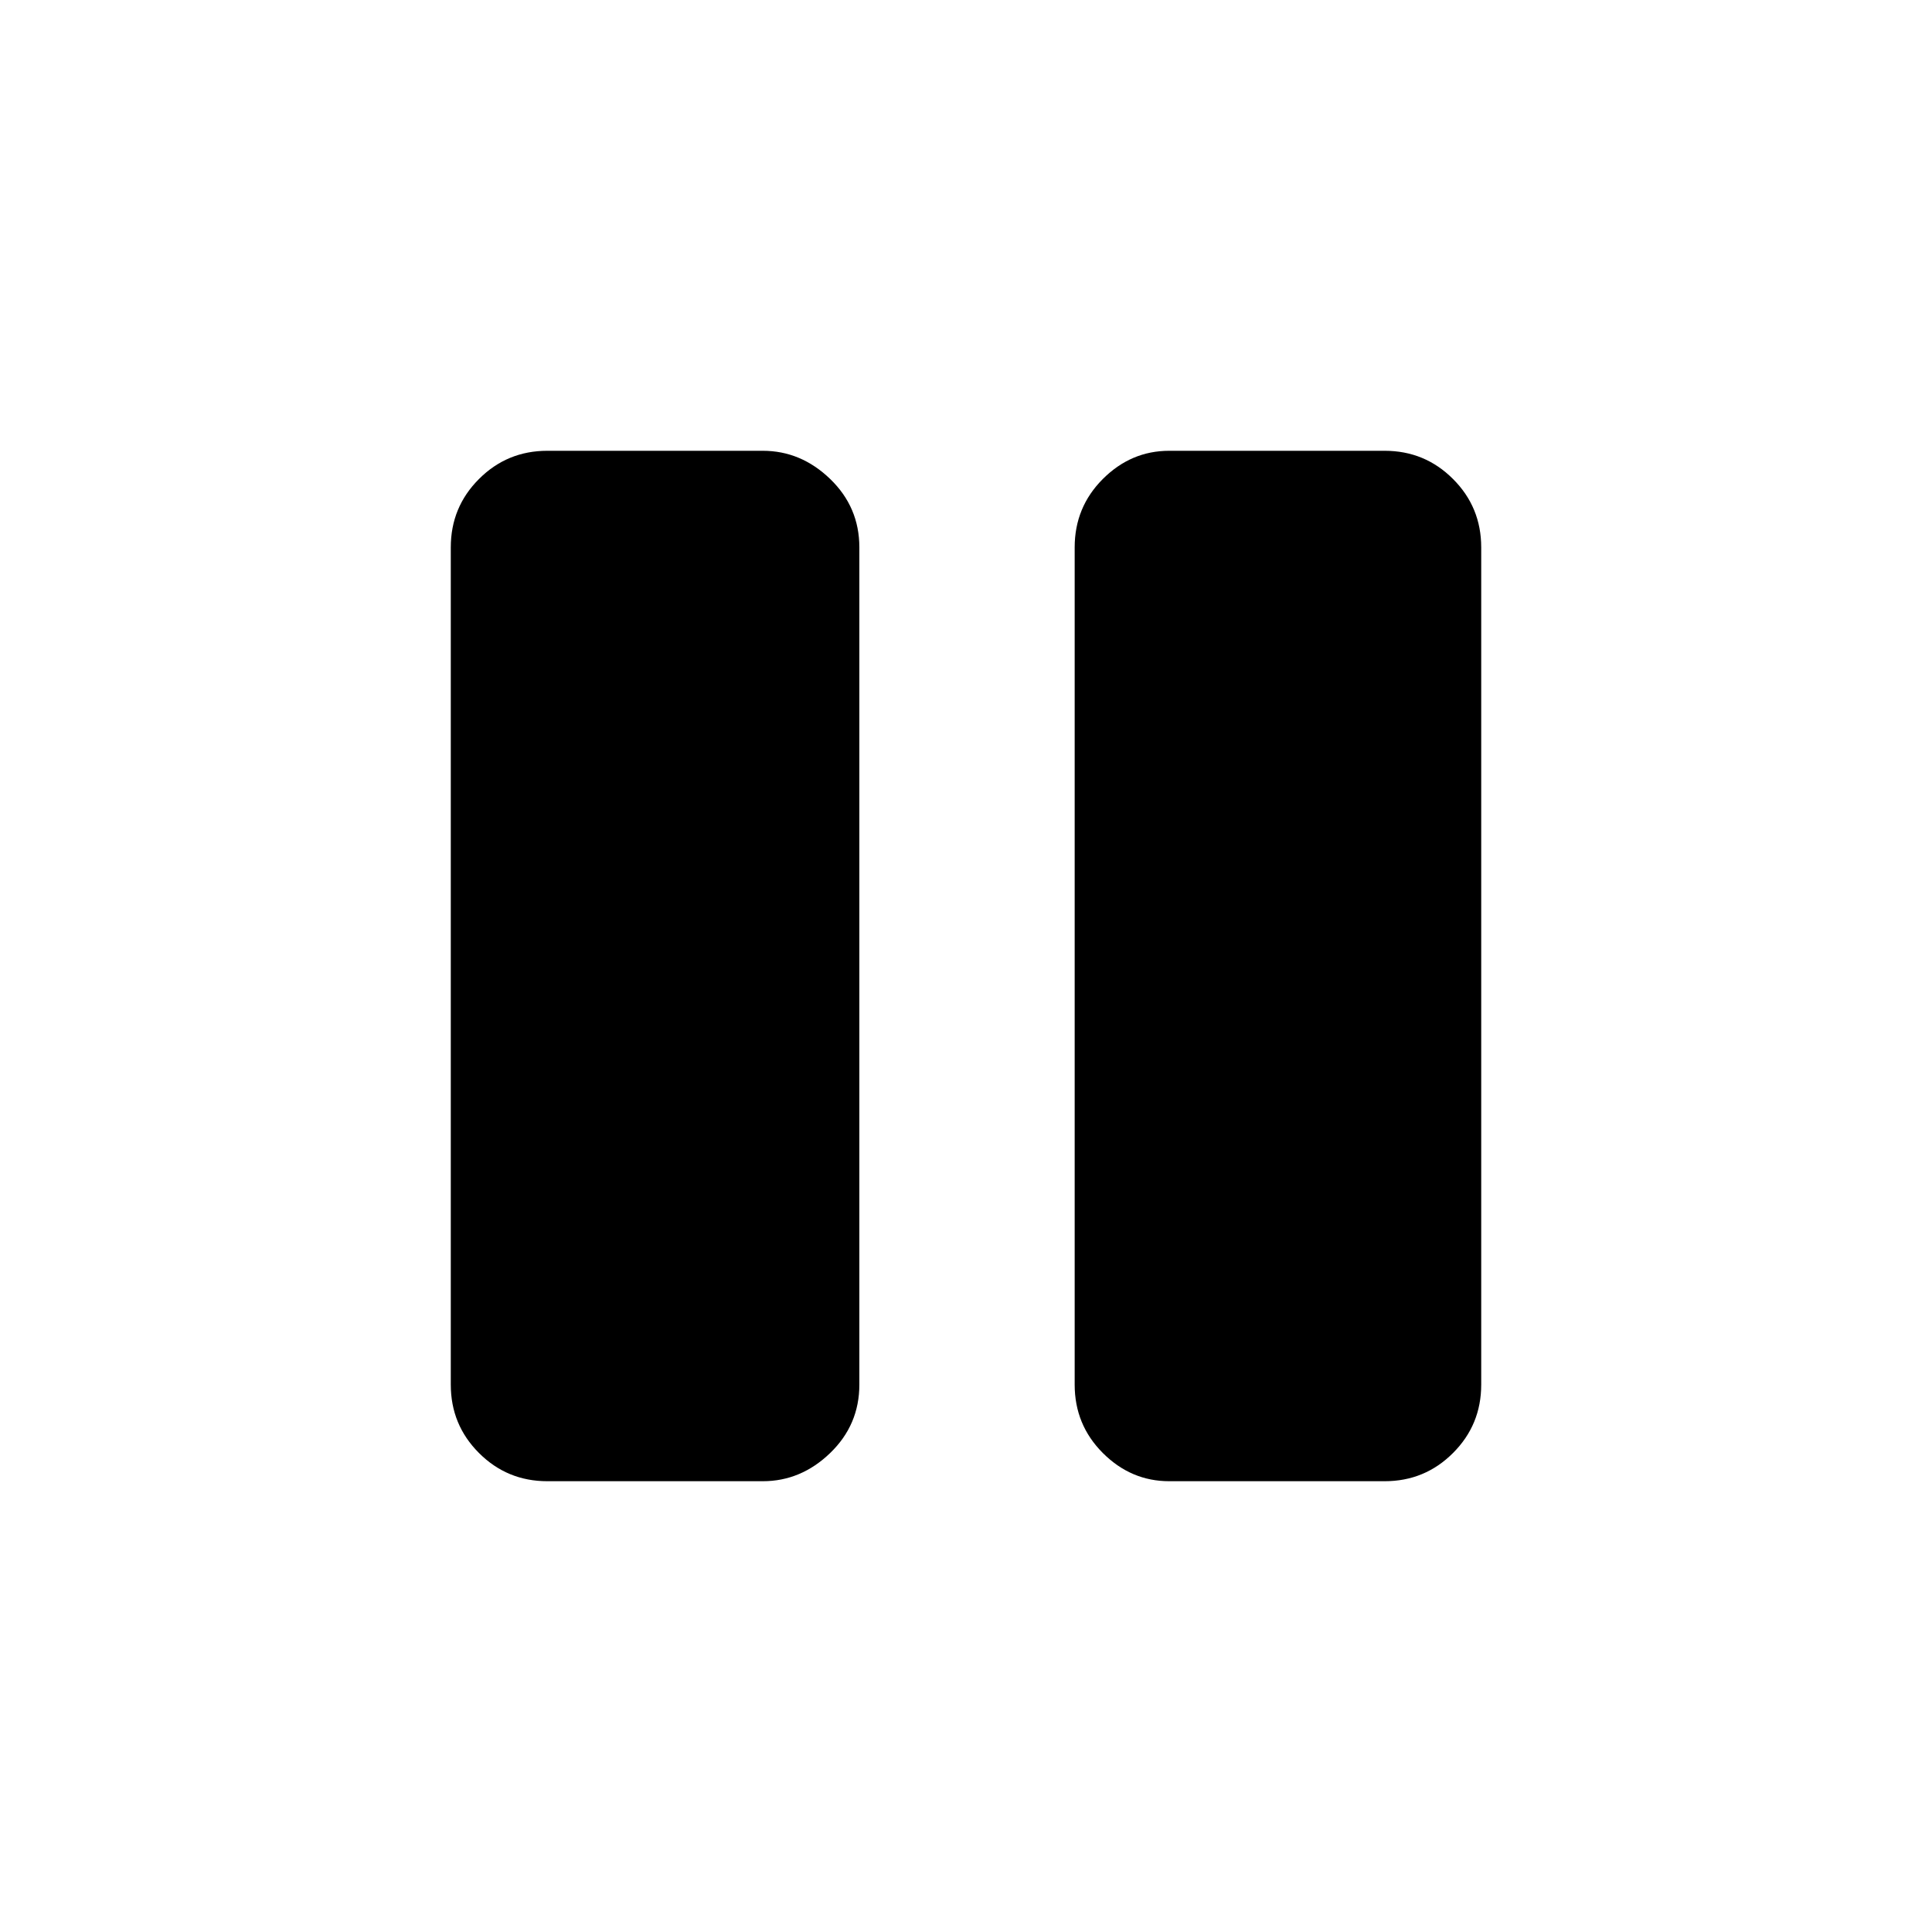 <svg xmlns="http://www.w3.org/2000/svg" height="40" width="40"><path d="M24.208 30.667q-.791 0-1.375-.584-.583-.583-.583-1.416V11.333q0-.833.583-1.416.584-.584 1.375-.584h4.459q.833 0 1.416.584.584.583.584 1.416v17.334q0 .833-.584 1.416-.583.584-1.416.584Zm-12.875 0q-.833 0-1.416-.584-.584-.583-.584-1.416V11.333q0-.833.584-1.416.583-.584 1.416-.584h4.459q.791 0 1.396.584.604.583.604 1.416v17.334q0 .833-.604 1.416-.605.584-1.396.584Z"/></svg>